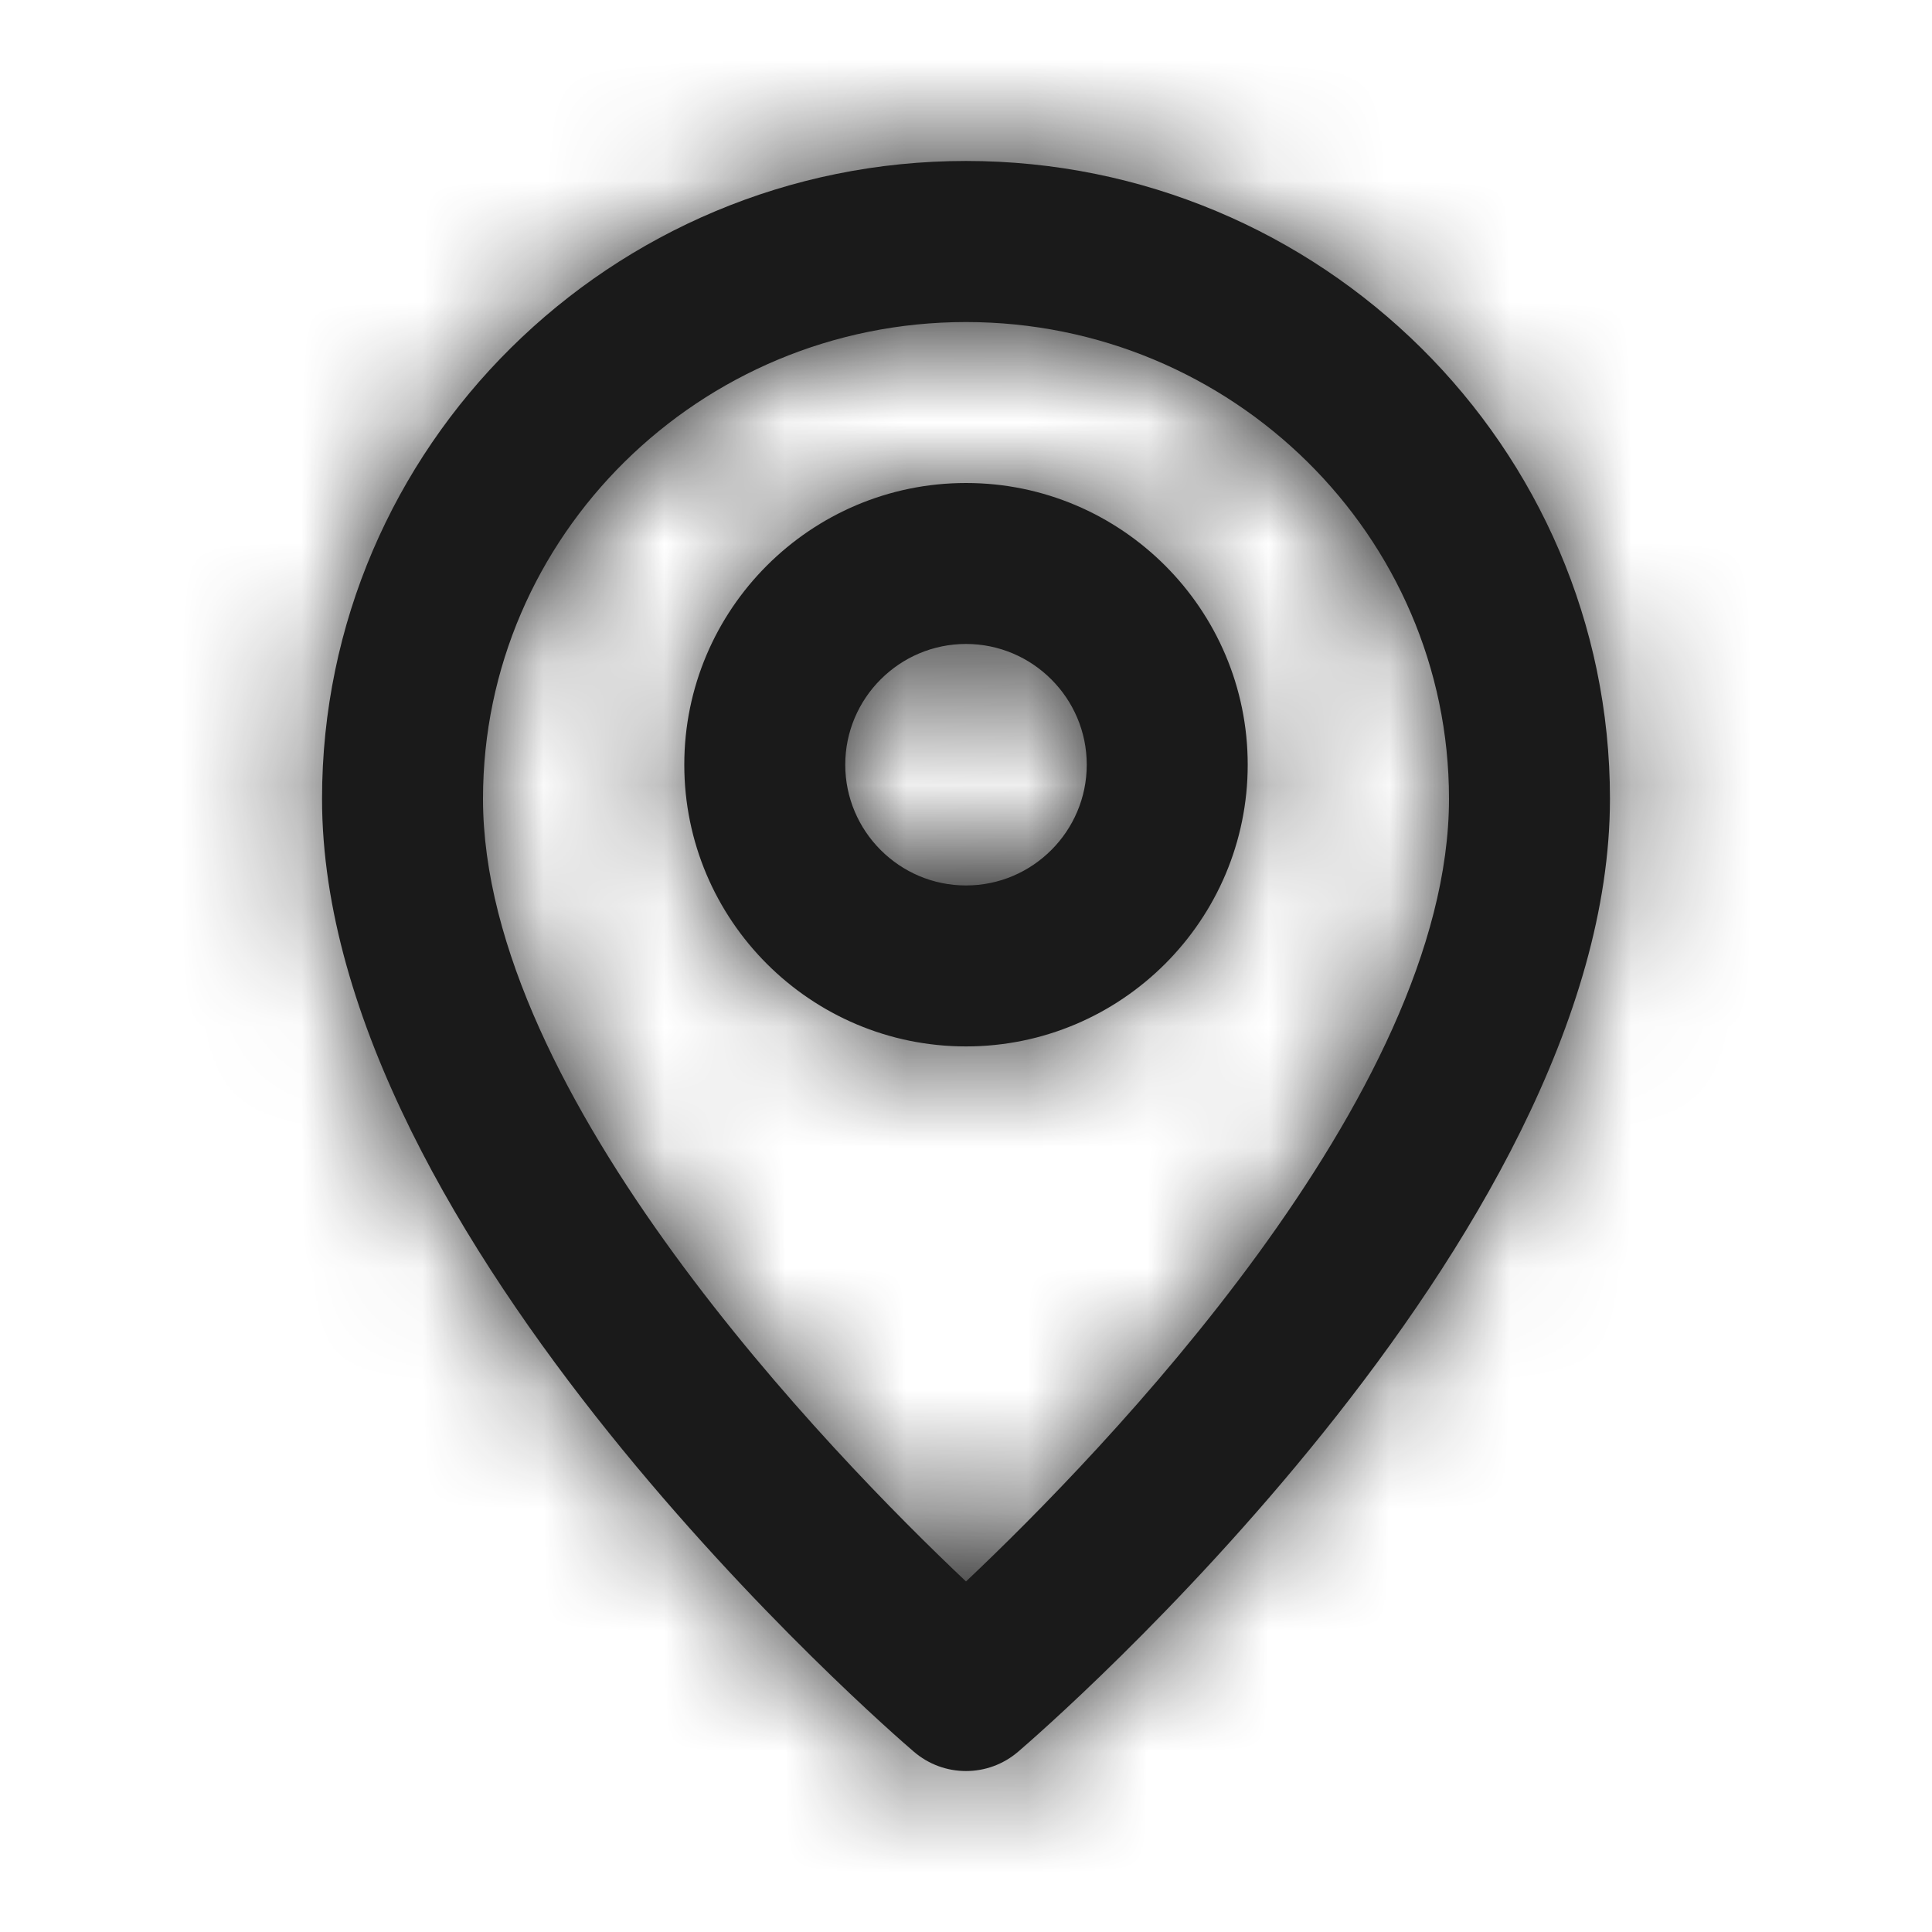 <svg width="16" height="16" viewBox="0 0 16 16" fill="none" xmlns="http://www.w3.org/2000/svg">
<path fill-rule="evenodd" clip-rule="evenodd" d="M8 7.333C7.449 7.333 7 6.884 7 6.333C7 5.782 7.449 5.333 8 5.333C8.551 5.333 9 5.782 9 6.333C9 6.884 8.551 7.333 8 7.333ZM8 4C6.713 4 5.667 5.046 5.667 6.333C5.667 7.62 6.713 8.666 8 8.666C9.287 8.666 10.333 7.62 10.333 6.333C10.333 5.046 9.287 4 8 4ZM8 13.097C6.883 12.041 4 9.077 4 6.615C4 4.438 5.794 2.667 8 2.667C10.206 2.667 12 4.438 12 6.615C12 9.077 9.117 12.041 8 13.097ZM8 1.333C5.059 1.333 2.667 3.702 2.667 6.615C2.667 10.265 7.366 14.334 7.566 14.505C7.691 14.613 7.845 14.667 8 14.667C8.155 14.667 8.309 14.613 8.434 14.505C8.634 14.334 13.333 10.265 13.333 6.615C13.333 3.702 10.941 1.333 8 1.333Z" fill="#1A1A1A"/>
<mask id="mask0" mask-type="alpha" maskUnits="userSpaceOnUse" x="2" y="1" width="12" height="14">
<path fill-rule="evenodd" clip-rule="evenodd" d="M8 7.333C7.449 7.333 7 6.884 7 6.333C7 5.782 7.449 5.333 8 5.333C8.551 5.333 9 5.782 9 6.333C9 6.884 8.551 7.333 8 7.333ZM8 4C6.713 4 5.667 5.046 5.667 6.333C5.667 7.62 6.713 8.666 8 8.666C9.287 8.666 10.333 7.62 10.333 6.333C10.333 5.046 9.287 4 8 4ZM8 13.097C6.883 12.041 4 9.077 4 6.615C4 4.438 5.794 2.667 8 2.667C10.206 2.667 12 4.438 12 6.615C12 9.077 9.117 12.041 8 13.097ZM8 1.333C5.059 1.333 2.667 3.702 2.667 6.615C2.667 10.265 7.366 14.334 7.566 14.505C7.691 14.613 7.845 14.667 8 14.667C8.155 14.667 8.309 14.613 8.434 14.505C8.634 14.334 13.333 10.265 13.333 6.615C13.333 3.702 10.941 1.333 8 1.333Z" fill="white"/>
</mask>
<g mask="url(#mask0)">
<rect width="16" height="16" fill="#1A1A1A"/>
</g>
</svg>

